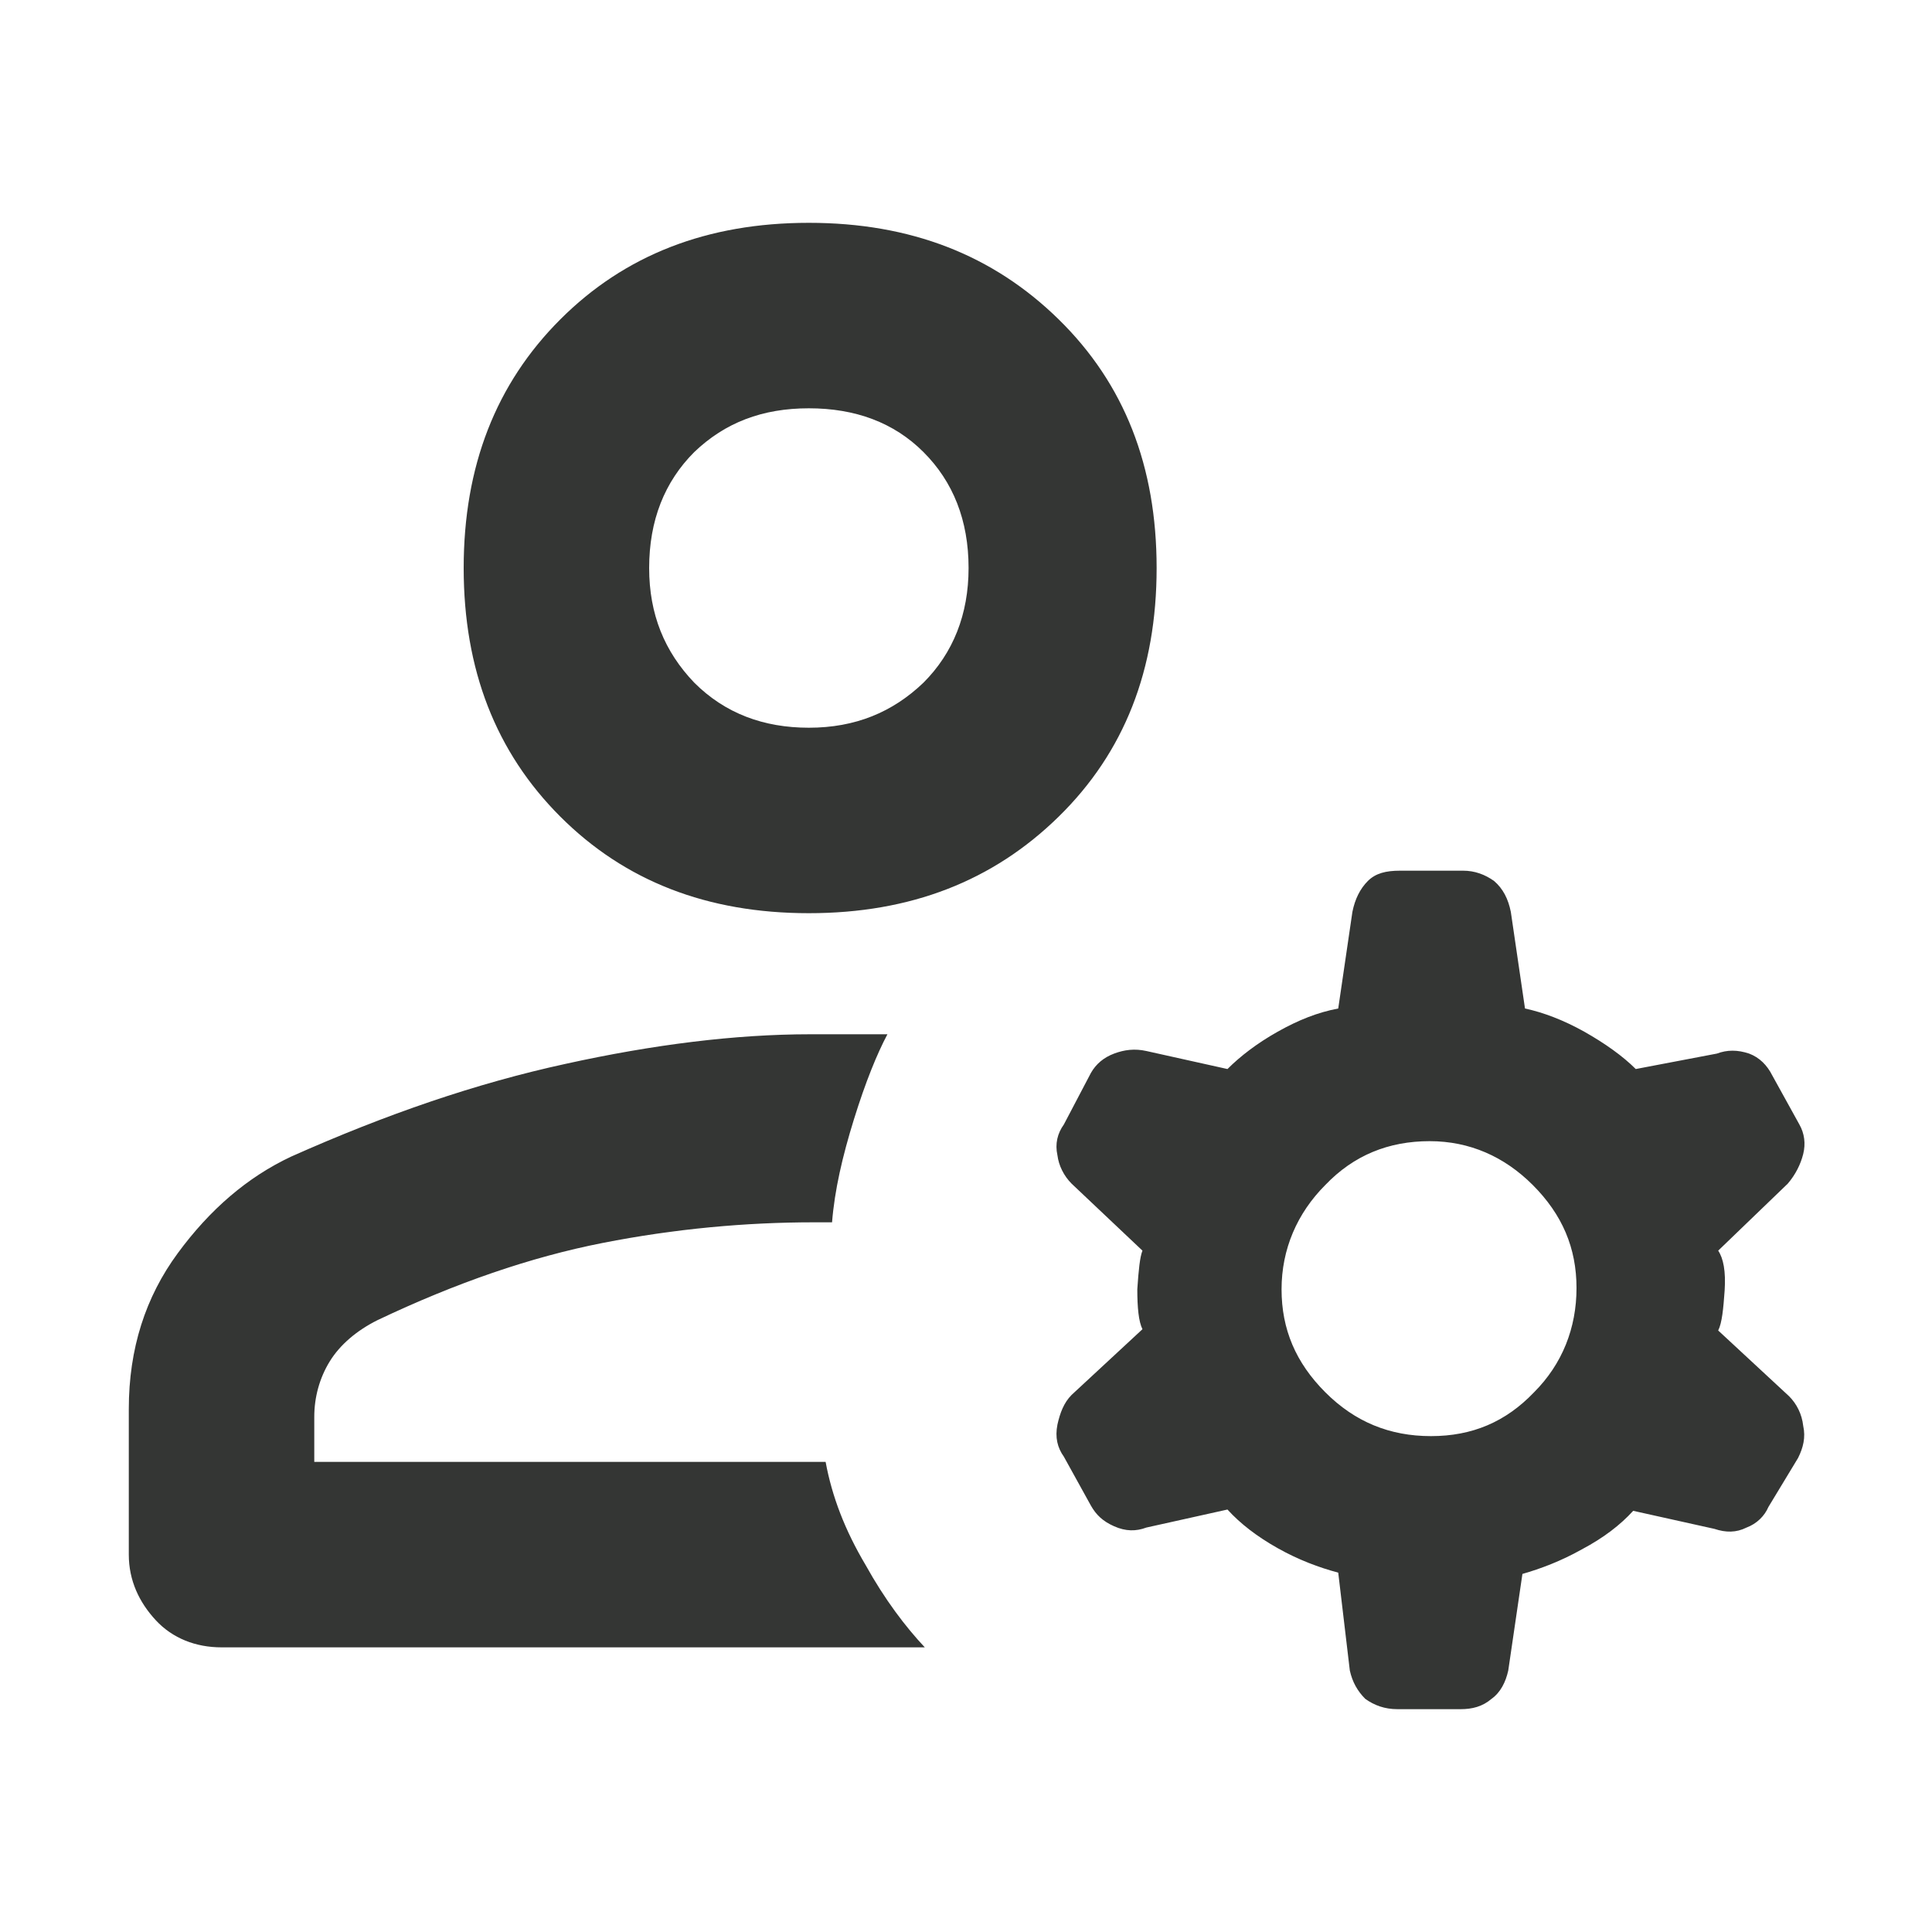 <?xml version="1.0" encoding="utf-8"?>
<!-- Generator: Adobe Illustrator 27.3.1, SVG Export Plug-In . SVG Version: 6.00 Build 0)  -->
<svg version="1.1" id="Layer_1" xmlns="http://www.w3.org/2000/svg" xmlns:xlink="http://www.w3.org/1999/xlink" x="0px" y="0px"
	 viewBox="0 0 150 150" enable-background="new 0 0 150 150" xml:space="preserve">
<g>
	<g>
		<rect x="0" fill="none" width="150" height="150"/>
	</g>
	<g>
		<rect x="10" y="10" fill="none" width="130" height="130"/>
	</g>
</g>
<g>
	<path fill="#343634" d="M62.8,70.9c-7.9,0-14.3-2.5-19.3-7.5S36,52,36,44.1s2.5-14.3,7.5-19.3s11.4-7.5,19.3-7.5s14.3,2.5,19.4,7.5
		s7.6,11.4,7.6,19.3s-2.5,14.3-7.6,19.3S70.7,70.9,62.8,70.9z M17.2,127.9c-2,0-3.8-0.7-5.1-2.1s-2.1-3.1-2.1-5.1v-11.3
		c0-4.7,1.3-8.7,3.8-12.1c2.5-3.4,5.4-5.9,8.8-7.5c7.4-3.3,14.4-5.7,21.3-7.2c6.8-1.5,13.2-2.3,19-2.3h6c-0.8,1.5-1.7,3.7-2.6,6.6
		c-0.9,2.9-1.5,5.5-1.7,8h-1.4c-5.3,0-10.8,0.5-16.4,1.6c-5.6,1.1-11.4,3.1-17.5,6c-1.6,0.8-2.9,1.9-3.7,3.2
		c-0.8,1.3-1.2,2.8-1.2,4.3v3.5h39.7c0.5,2.7,1.5,5.3,3.1,8c1.5,2.7,3.1,4.8,4.6,6.4L17.2,127.9z M62.8,56.5c3.6,0,6.5-1.2,8.9-3.5
		c2.3-2.3,3.5-5.3,3.5-8.9c0-3.7-1.2-6.7-3.5-9c-2.3-2.3-5.3-3.4-8.9-3.4s-6.5,1.1-8.9,3.4c-2.3,2.3-3.5,5.3-3.5,9
		c0,3.6,1.2,6.5,3.5,8.9C56.3,55.4,59.3,56.5,62.8,56.5z M111.1,111.5c3.2,0,5.8-1.1,8-3.4c2.2-2.2,3.3-5,3.3-8.1
		c0-3.1-1.1-5.7-3.4-8c-2.2-2.2-4.9-3.4-8-3.4c-3.2,0-5.9,1.1-8.1,3.4c-2.2,2.2-3.4,5-3.4,8.1c0,3.1,1.1,5.7,3.4,8
		C105.2,110.4,107.9,111.5,111.1,111.5z M103.9,122.1c-1.5-0.4-3.1-1-4.7-1.9c-1.6-0.9-2.9-1.9-3.9-3l-6.3,1.4
		c-0.8,0.3-1.6,0.3-2.5-0.1s-1.4-0.9-1.8-1.6l-2.1-3.8c-0.5-0.7-0.7-1.5-0.5-2.5c0.2-0.9,0.5-1.7,1.1-2.3l5.5-5.1
		c-0.3-0.6-0.4-1.7-0.4-3.1c0.1-1.5,0.2-2.5,0.4-3l-5.5-5.2c-0.6-0.6-1-1.4-1.1-2.2c-0.2-0.9,0-1.7,0.5-2.4l2.1-4
		c0.4-0.7,1-1.2,1.8-1.5c0.8-0.3,1.6-0.4,2.5-0.2l6.3,1.4c1-1,2.3-2,3.9-2.9c1.6-0.9,3.1-1.5,4.7-1.8l1.1-7.5c0.2-1,0.6-1.8,1.2-2.4
		c0.6-0.6,1.4-0.8,2.5-0.8h4.9c0.9,0,1.7,0.3,2.4,0.8c0.7,0.6,1.1,1.4,1.3,2.4l1.1,7.5c1.4,0.3,3,0.9,4.6,1.8c1.6,0.9,3,1.9,4,2.9
		l6.3-1.2c0.8-0.3,1.6-0.3,2.5,0c0.8,0.3,1.4,0.9,1.8,1.7l2.1,3.8c0.4,0.7,0.5,1.5,0.3,2.3c-0.2,0.8-0.6,1.6-1.2,2.3l-5.4,5.2
		c0.4,0.6,0.6,1.6,0.5,3.1c-0.1,1.4-0.2,2.5-0.5,3.1l5.5,5.1c0.6,0.6,1,1.4,1.1,2.3c0.2,0.9,0,1.7-0.4,2.5l-2.3,3.8
		c-0.3,0.7-0.9,1.3-1.7,1.6c-0.8,0.4-1.6,0.4-2.5,0.1l-6.3-1.4c-1,1.1-2.3,2.1-4,3c-1.6,0.9-3.2,1.5-4.6,1.9l-1.1,7.5
		c-0.2,0.9-0.6,1.7-1.3,2.2c-0.7,0.6-1.5,0.8-2.4,0.8h-4.9c-1,0-1.8-0.3-2.5-0.8c-0.6-0.6-1-1.3-1.2-2.2L103.9,122.1z"/>
</g>
</svg>
